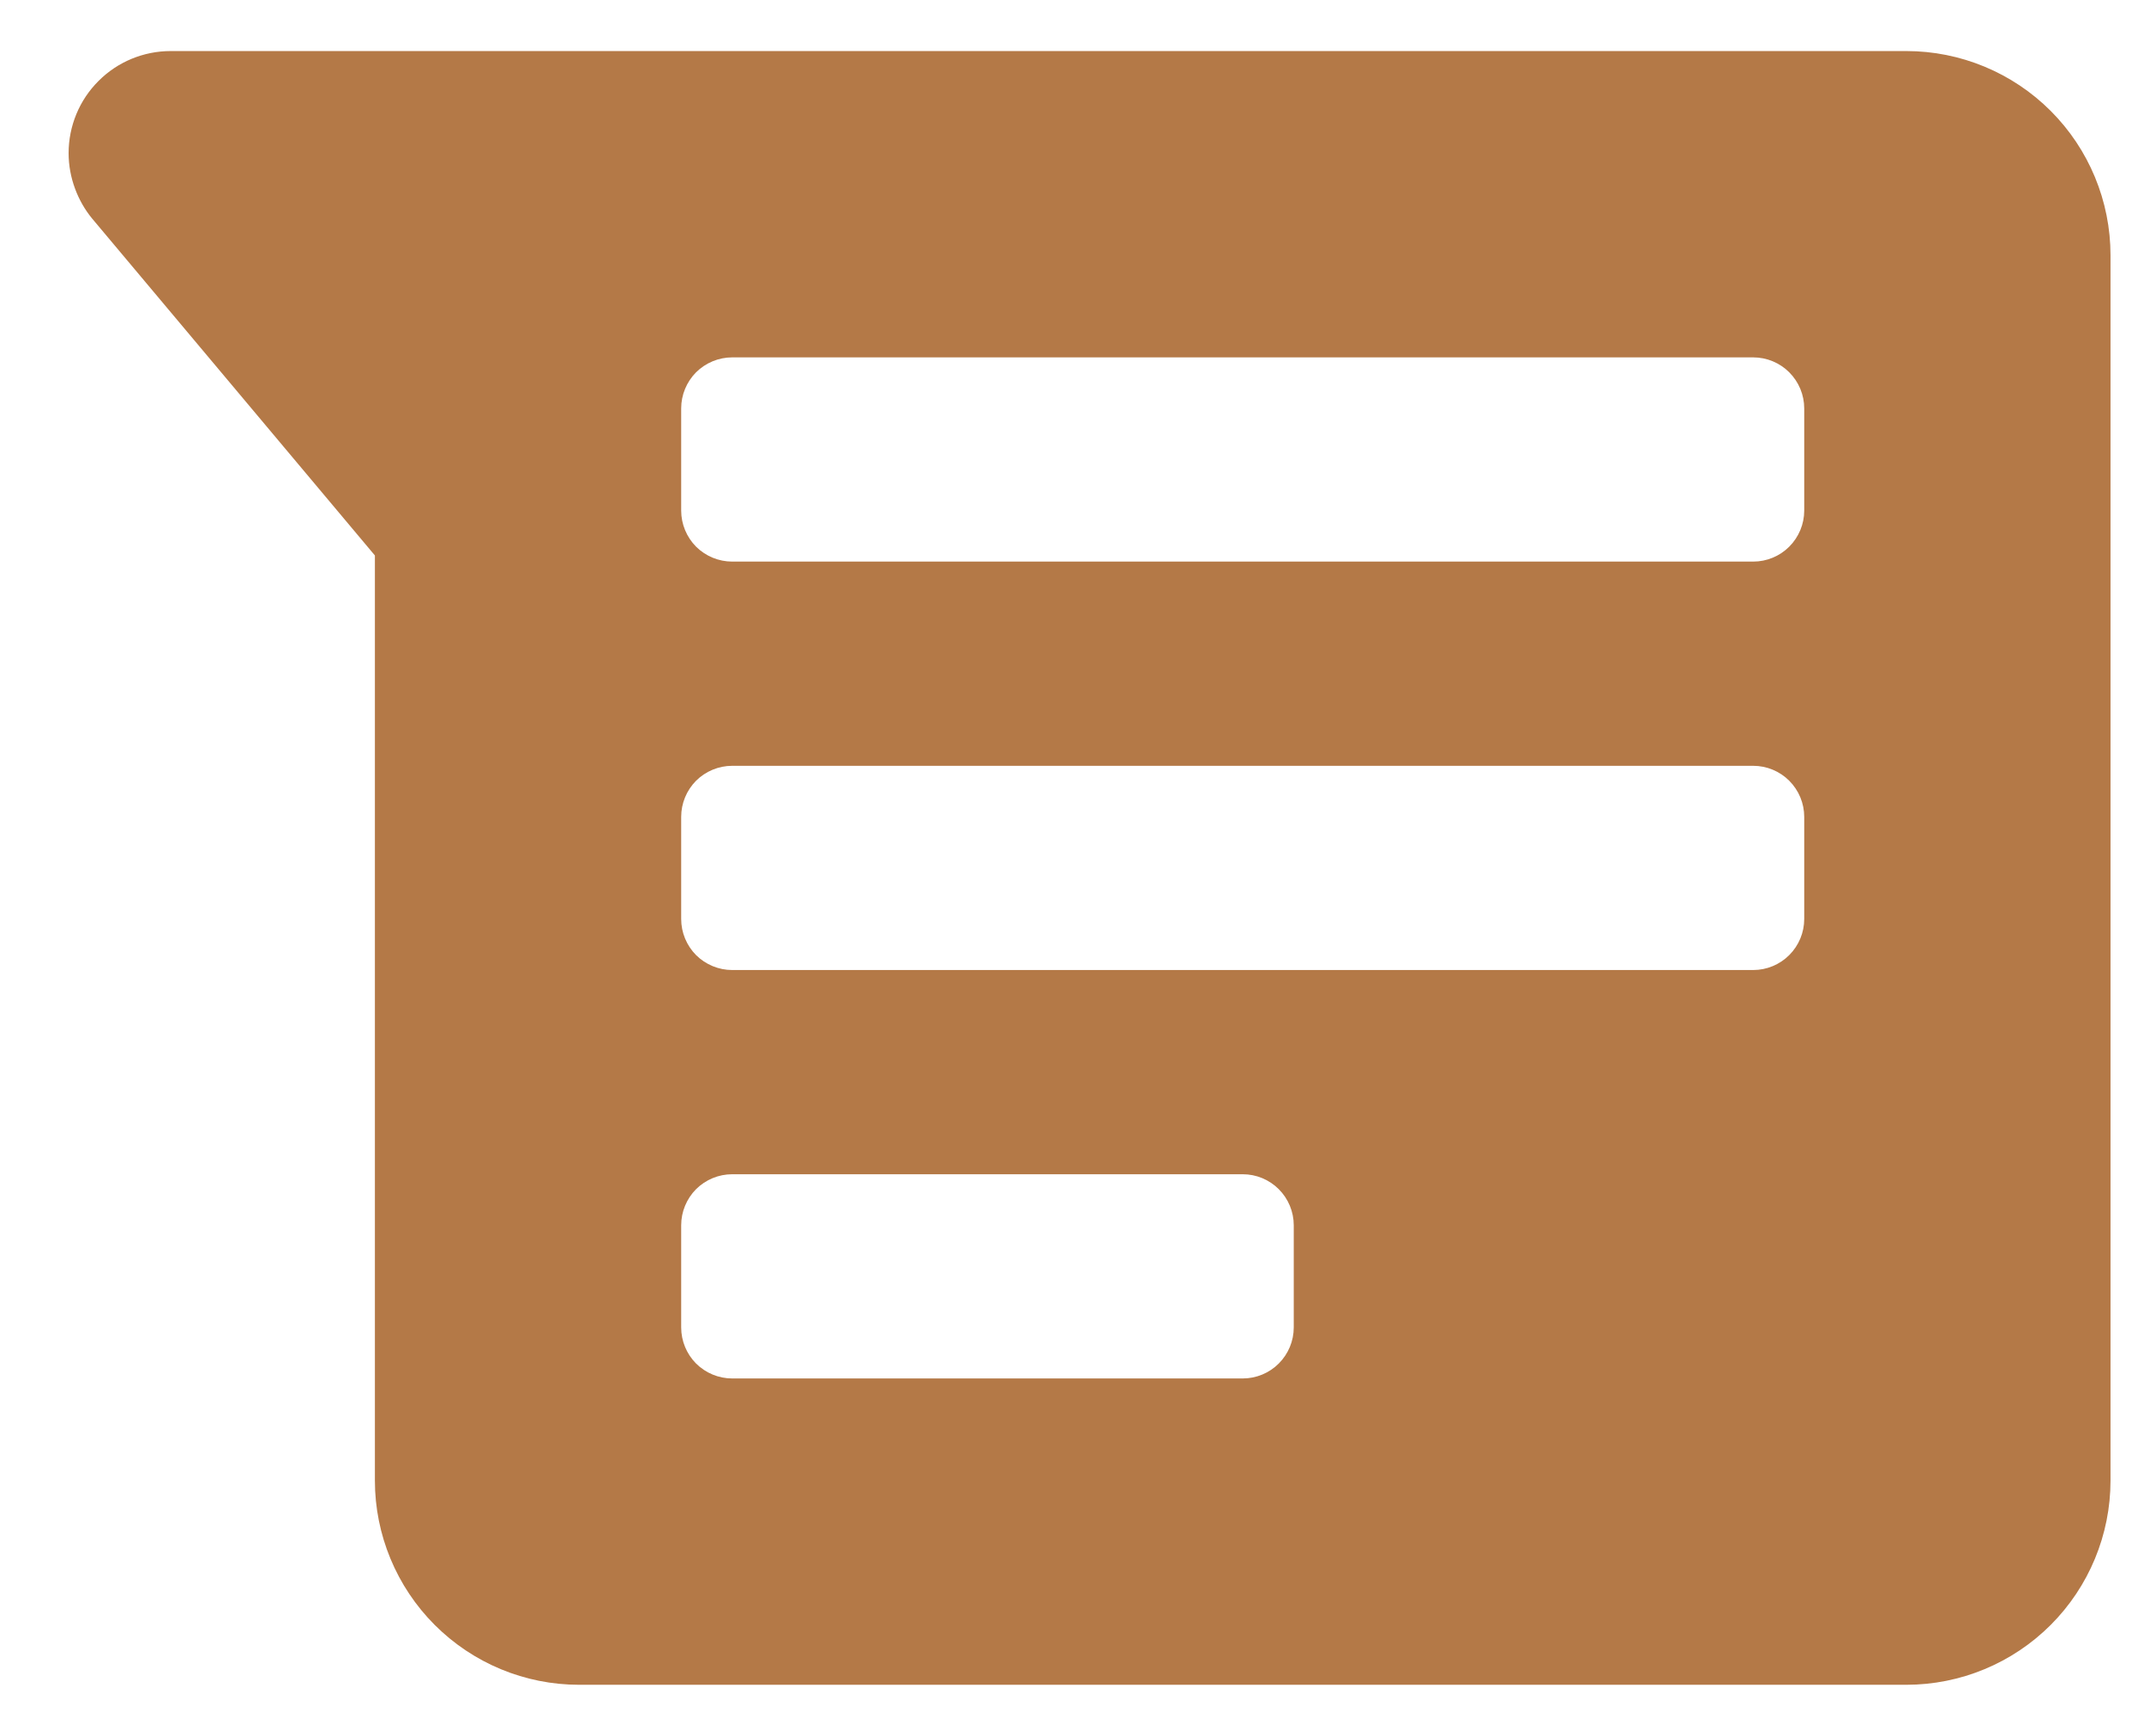 <svg width="21" height="17" viewBox="0 0 21 17" fill="none" xmlns="http://www.w3.org/2000/svg">
<path d="M18.672 16.5H5.672C5.141 16.5 4.633 16.289 4.258 15.914C3.883 15.539 3.672 15.03 3.672 14.5V5.44L0.902 2.14C0.762 1.97 0.672 1.74 0.672 1.5C0.672 1.235 0.777 0.98 0.965 0.793C1.152 0.605 1.407 0.5 1.672 0.5H18.672C19.202 0.5 19.711 0.711 20.086 1.086C20.461 1.461 20.672 1.97 20.672 2.5V14.5C20.672 15.03 20.461 15.539 20.086 15.914C19.711 16.289 19.202 16.5 18.672 16.5ZM7.172 3.5C7.039 3.5 6.912 3.553 6.818 3.646C6.725 3.74 6.672 3.867 6.672 4V5C6.672 5.133 6.725 5.26 6.818 5.354C6.912 5.447 7.039 5.5 7.172 5.5H17.172C17.305 5.5 17.432 5.447 17.525 5.354C17.619 5.26 17.672 5.133 17.672 5V4C17.672 3.867 17.619 3.74 17.525 3.646C17.432 3.553 17.305 3.5 17.172 3.5H7.172ZM7.172 7.5C7.039 7.5 6.912 7.553 6.818 7.646C6.725 7.74 6.672 7.867 6.672 8V9C6.672 9.133 6.725 9.26 6.818 9.354C6.912 9.447 7.039 9.5 7.172 9.5H17.172C17.305 9.5 17.432 9.447 17.525 9.354C17.619 9.26 17.672 9.133 17.672 9V8C17.672 7.867 17.619 7.74 17.525 7.646C17.432 7.553 17.305 7.5 17.172 7.5H7.172ZM7.172 11.5C7.039 11.5 6.912 11.553 6.818 11.646C6.725 11.74 6.672 11.867 6.672 12V13C6.672 13.133 6.725 13.26 6.818 13.354C6.912 13.447 7.039 13.5 7.172 13.5H12.172C12.305 13.5 12.432 13.447 12.525 13.354C12.619 13.26 12.672 13.133 12.672 13V12C12.672 11.867 12.619 11.74 12.525 11.646C12.432 11.553 12.305 11.5 12.172 11.5H7.172Z" fill="#B47947"/>
</svg>
